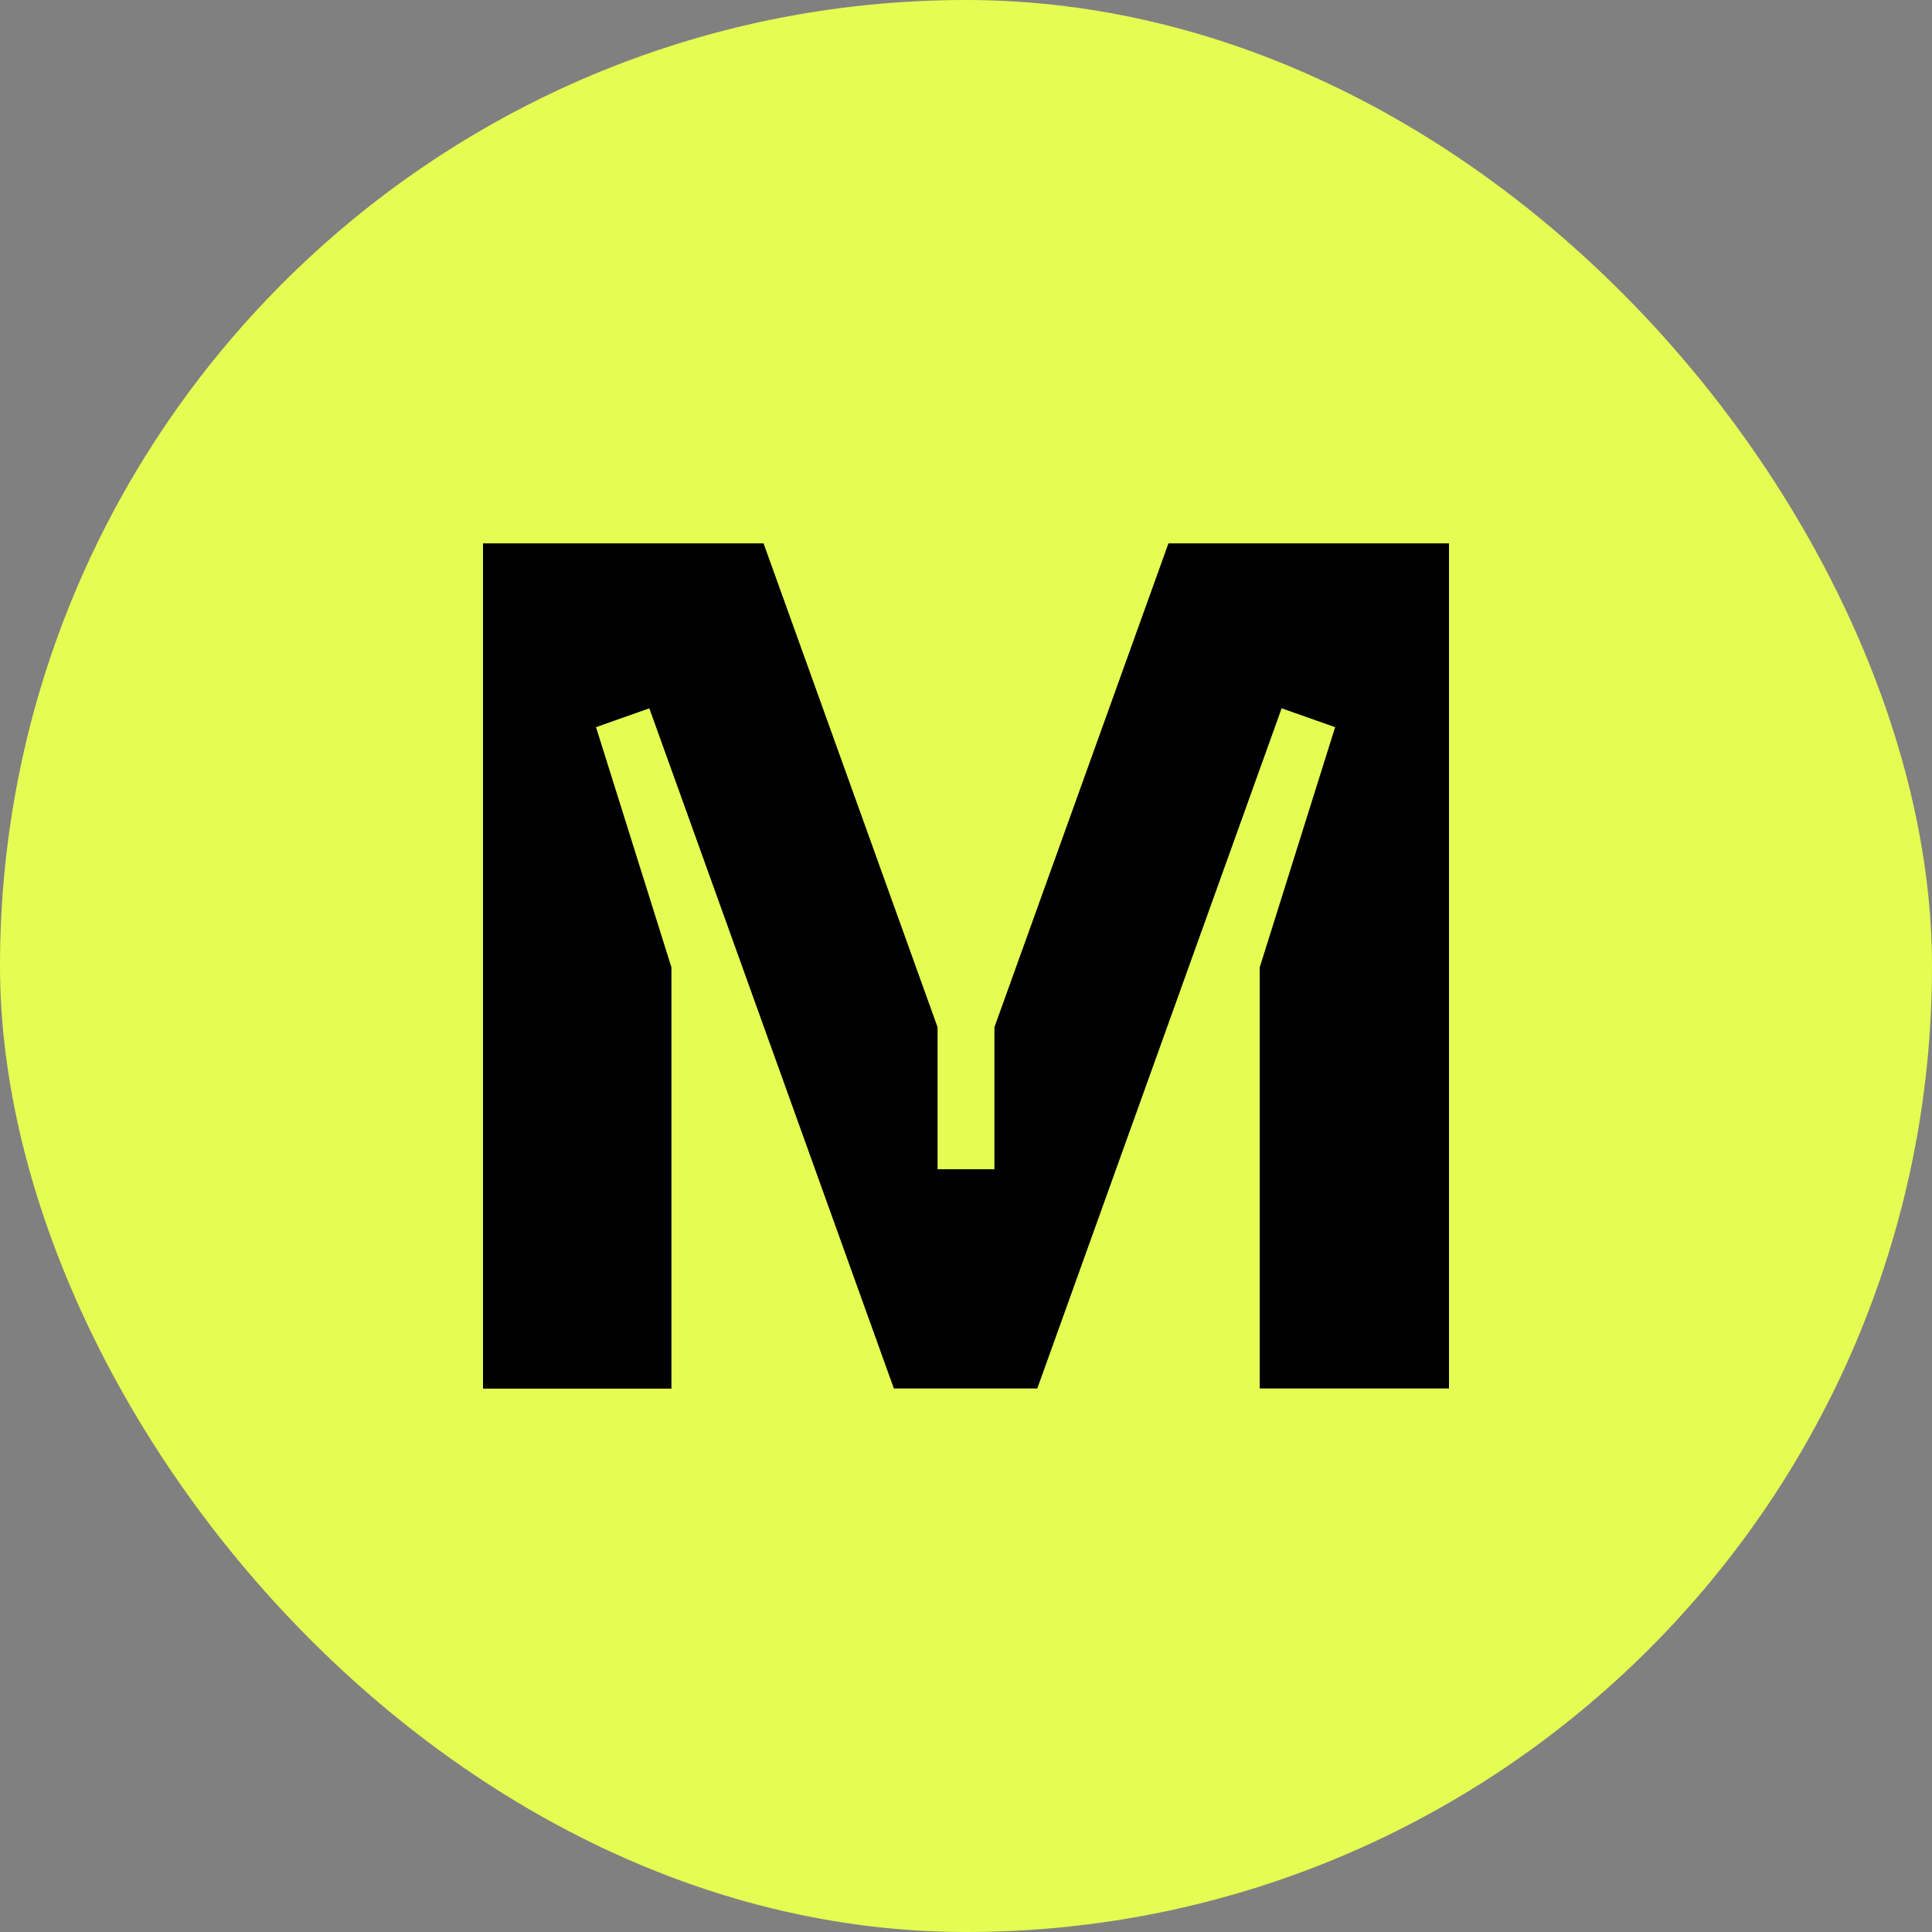 <svg width="32" height="32" viewBox="0 0 32 32" fill="none" xmlns="http://www.w3.org/2000/svg">
<rect x="0" y="0" width="32" height="32" fill="#808080" stroke="none"/>
<g clip-path="url(#clip0_8028_12494)">
<path d="M32 0H0V32H32V0Z" fill="#E5FD52"/>
<path d="M23.986 22.997H20.865V16.022L22.114 12.044L21.228 11.732L17.181 22.997H14.805L10.755 11.732L9.872 12.044L11.121 16.022V23H8V9H12.647L15.529 17.013V19.366H16.471V17.013L19.353 9H24V22.997H23.986Z" fill="black"/>
</g>
<defs>
<clipPath id="clip0_8028_12494">
<rect width="32" height="32" rx="16" fill="white"/>
</clipPath>
</defs>
</svg>
